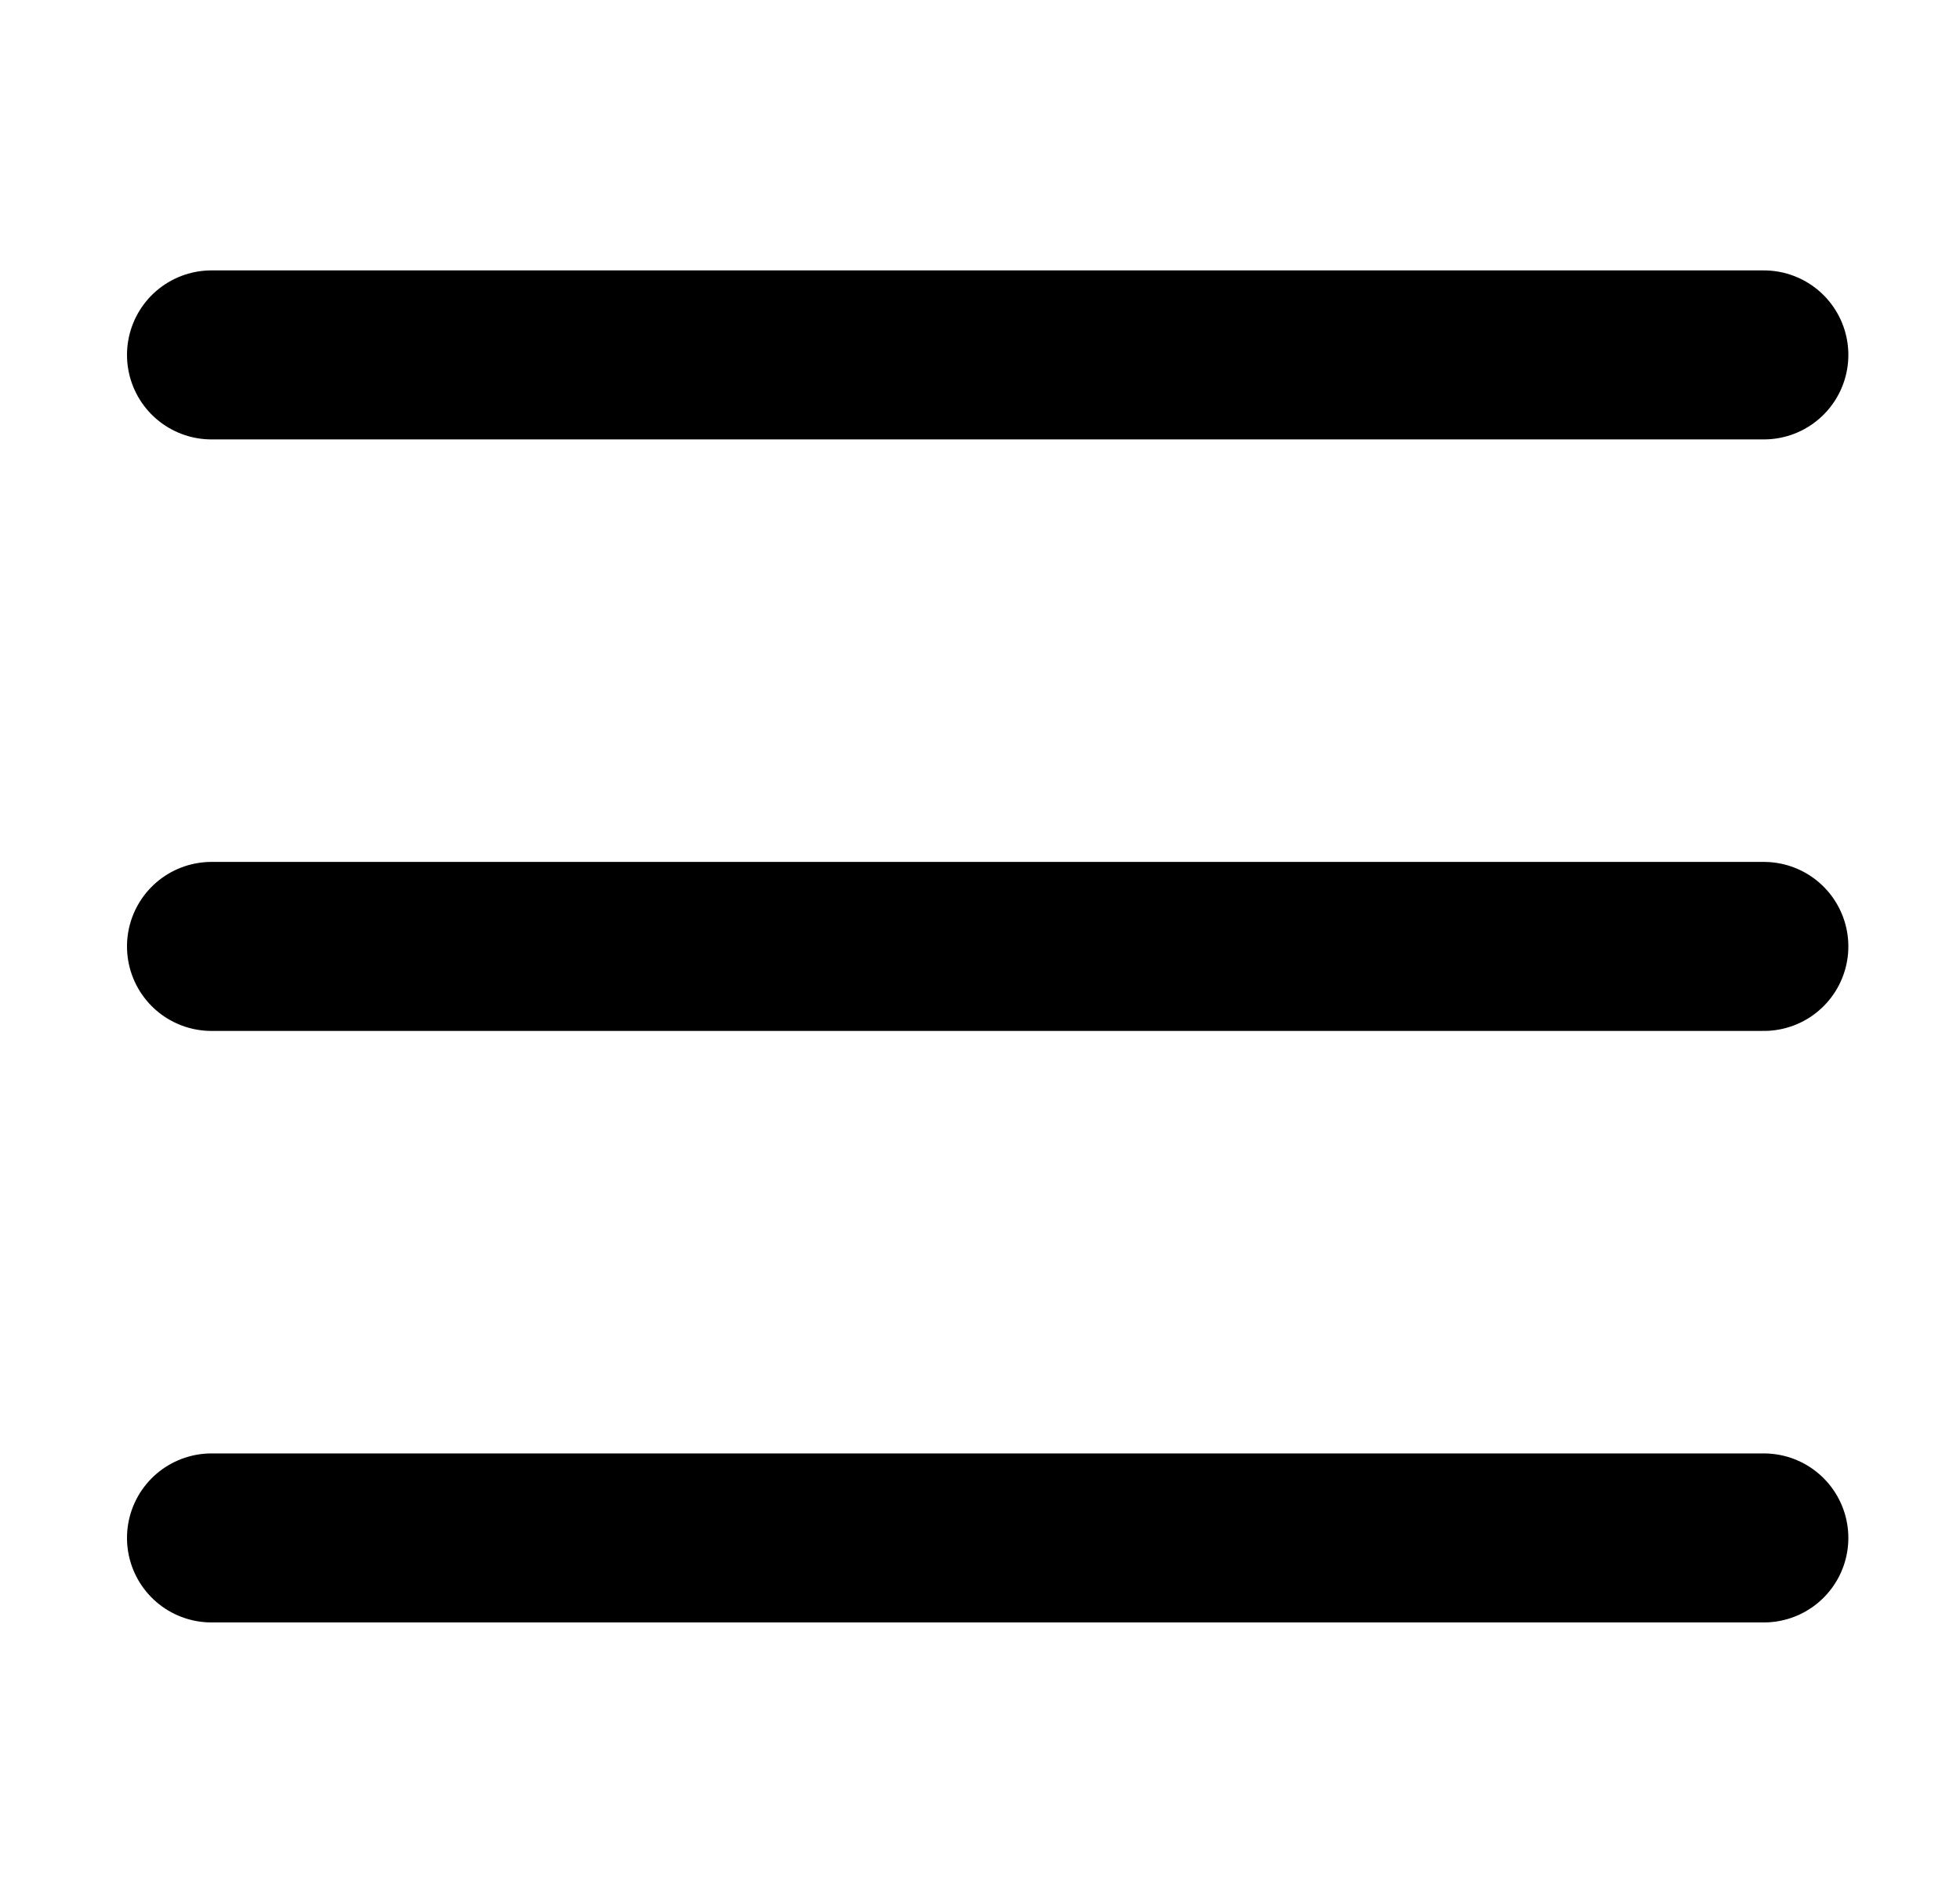 <svg width="29" height="28" viewBox="0 0 29 28" fill="none" xmlns="http://www.w3.org/2000/svg">
<path d="M3.129 22.75H26.098M3.129 14H26.098M3.129 5.25H26.098" stroke="black" stroke-width="2.5" stroke-linecap="round" stroke-linejoin="round"/>
</svg>
